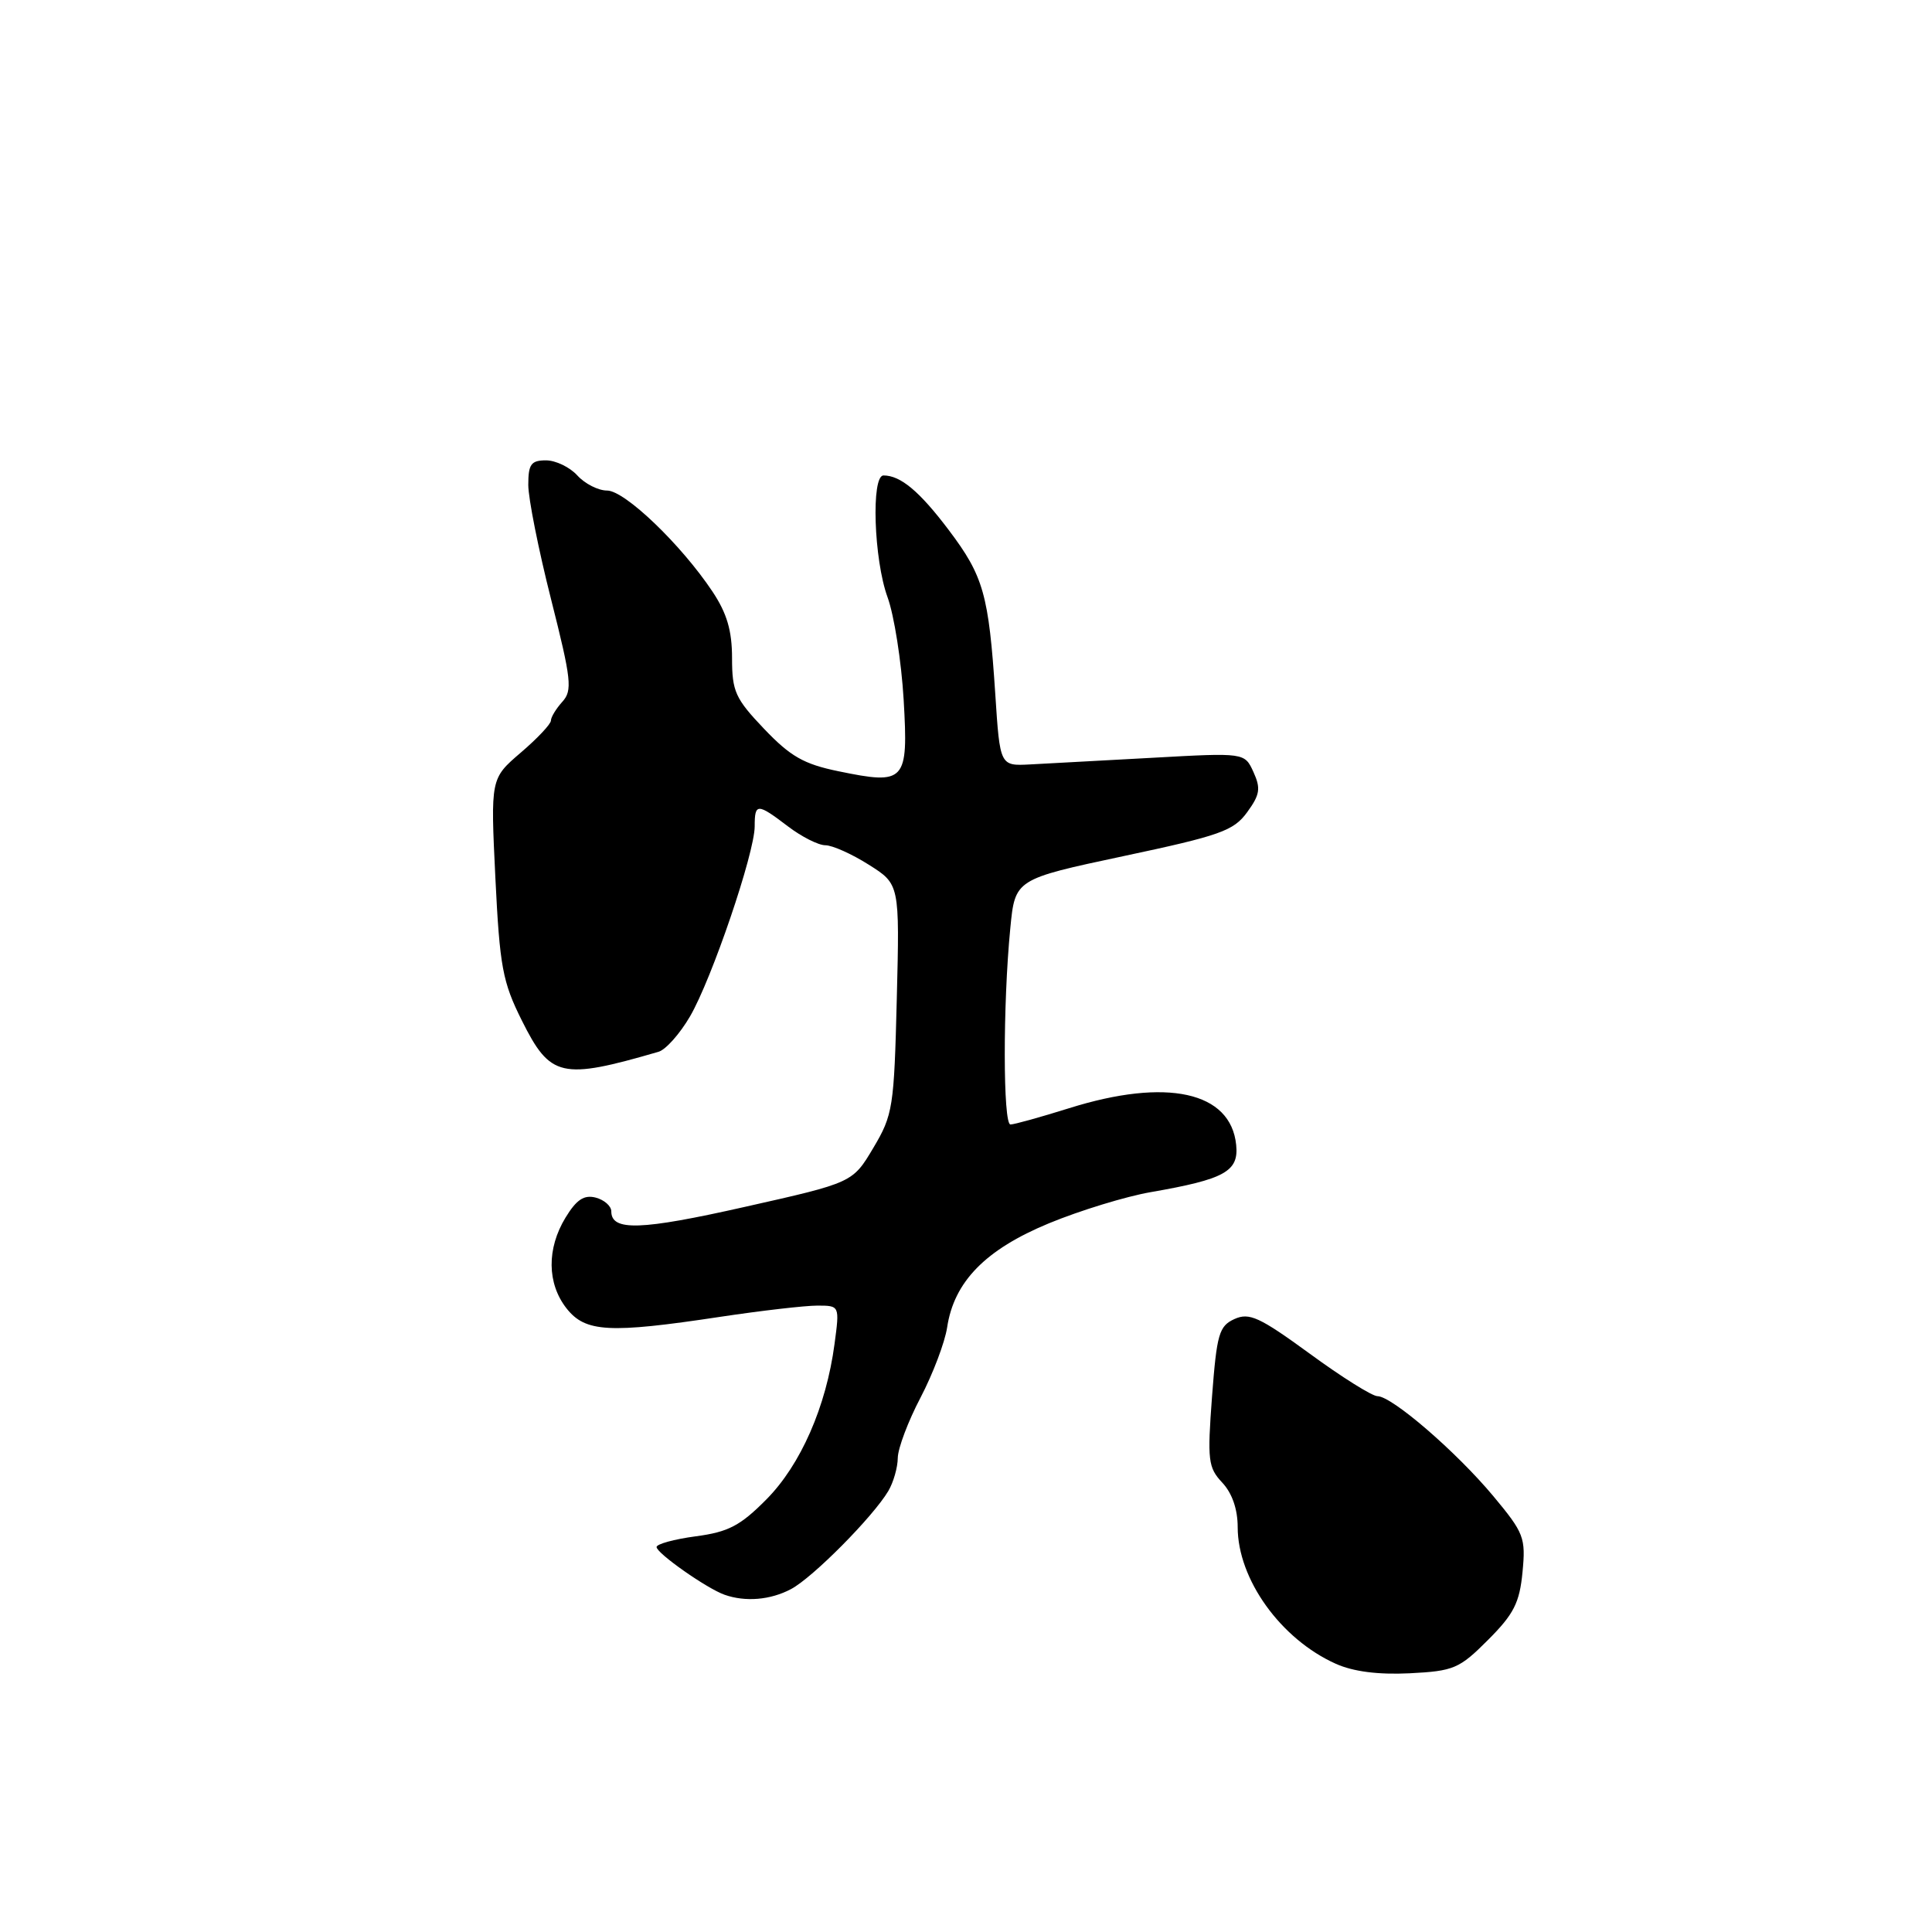 <?xml version="1.0" encoding="UTF-8" standalone="no"?>
<!DOCTYPE svg PUBLIC "-//W3C//DTD SVG 1.1//EN" "http://www.w3.org/Graphics/SVG/1.1/DTD/svg11.dtd" >
<svg xmlns="http://www.w3.org/2000/svg" xmlns:xlink="http://www.w3.org/1999/xlink" version="1.1" viewBox="0 0 256 256">
 <g >
 <path fill="currentColor"
d=" M 197.17 217.30 C 200.59 213.88 201.35 212.38 201.74 208.32 C 202.18 203.75 201.95 203.14 197.86 198.23 C 192.95 192.35 184.43 185.00 182.52 185.00 C 181.82 185.00 177.78 182.47 173.55 179.37 C 166.88 174.51 165.54 173.89 163.57 174.78 C 161.53 175.71 161.23 176.76 160.60 185.05 C 159.97 193.50 160.08 194.45 161.95 196.45 C 163.26 197.84 164.00 199.98 164.00 202.35 C 164.00 209.25 169.70 217.19 177.00 220.46 C 179.32 221.50 182.62 221.92 186.78 221.72 C 192.63 221.42 193.36 221.12 197.17 217.30 Z  M 104.80 210.57 C 107.68 209.06 115.69 200.97 117.71 197.56 C 118.38 196.42 118.95 194.46 118.96 193.18 C 118.98 191.90 120.34 188.30 121.98 185.18 C 123.61 182.06 125.20 177.87 125.50 175.89 C 126.41 169.83 130.58 165.57 139.00 162.09 C 143.12 160.39 149.20 158.53 152.50 157.96 C 162.28 156.26 164.16 155.22 163.80 151.71 C 163.09 144.64 154.60 142.78 141.64 146.85 C 137.87 148.03 134.39 149.00 133.89 149.00 C 132.90 149.00 132.88 133.09 133.87 123.00 C 134.50 116.50 134.50 116.50 148.87 113.44 C 161.68 110.72 163.46 110.09 165.25 107.63 C 166.95 105.30 167.08 104.47 166.09 102.30 C 164.92 99.73 164.92 99.73 152.71 100.41 C 145.99 100.78 138.70 101.18 136.50 101.29 C 132.50 101.50 132.50 101.50 131.88 91.97 C 131.01 78.77 130.33 76.35 125.72 70.24 C 121.84 65.10 119.33 63.00 117.07 63.00 C 115.41 63.00 115.79 74.16 117.60 79.12 C 118.48 81.53 119.44 87.65 119.74 92.73 C 120.37 103.61 119.98 104.03 111.08 102.19 C 106.51 101.25 104.73 100.23 101.25 96.58 C 97.43 92.57 97.00 91.62 97.00 87.20 C 97.00 83.57 96.32 81.26 94.41 78.39 C 90.25 72.15 82.79 65.00 80.44 65.00 C 79.27 65.00 77.50 64.10 76.50 63.00 C 75.50 61.90 73.63 61.00 72.35 61.00 C 70.37 61.00 70.00 61.51 70.00 64.25 C 70.00 66.04 71.36 72.86 73.02 79.41 C 75.72 90.09 75.87 91.49 74.51 92.99 C 73.68 93.91 73.00 95.03 73.00 95.48 C 73.00 95.94 71.20 97.85 69.00 99.73 C 65.00 103.16 65.00 103.16 65.64 116.33 C 66.22 128.11 66.59 130.11 69.15 135.23 C 72.92 142.78 74.37 143.11 87.25 139.37 C 88.21 139.10 90.09 136.98 91.43 134.68 C 94.32 129.72 100.00 113.02 100.00 109.49 C 100.00 106.40 100.34 106.40 104.41 109.50 C 106.21 110.87 108.44 112.00 109.36 112.00 C 110.29 112.00 112.88 113.16 115.12 114.58 C 119.21 117.16 119.21 117.16 118.83 132.33 C 118.47 146.74 118.32 147.73 115.72 152.10 C 112.98 156.71 112.98 156.71 98.73 159.91 C 84.90 163.03 81.00 163.16 81.00 160.51 C 81.00 159.81 80.07 158.99 78.94 158.69 C 77.39 158.29 76.39 158.95 74.94 161.33 C 72.43 165.45 72.48 170.07 75.07 173.37 C 77.57 176.54 80.71 176.71 95.41 174.49 C 100.86 173.67 106.66 173.00 108.29 173.00 C 111.26 173.00 111.26 173.00 110.58 178.08 C 109.48 186.38 106.09 194.11 101.54 198.69 C 98.09 202.17 96.51 203.00 92.19 203.57 C 89.34 203.95 87.00 204.59 87.00 204.99 C 87.00 205.81 93.65 210.48 96.00 211.31 C 98.76 212.29 102.08 212.01 104.80 210.57 Z "/>
</g>
</svg>